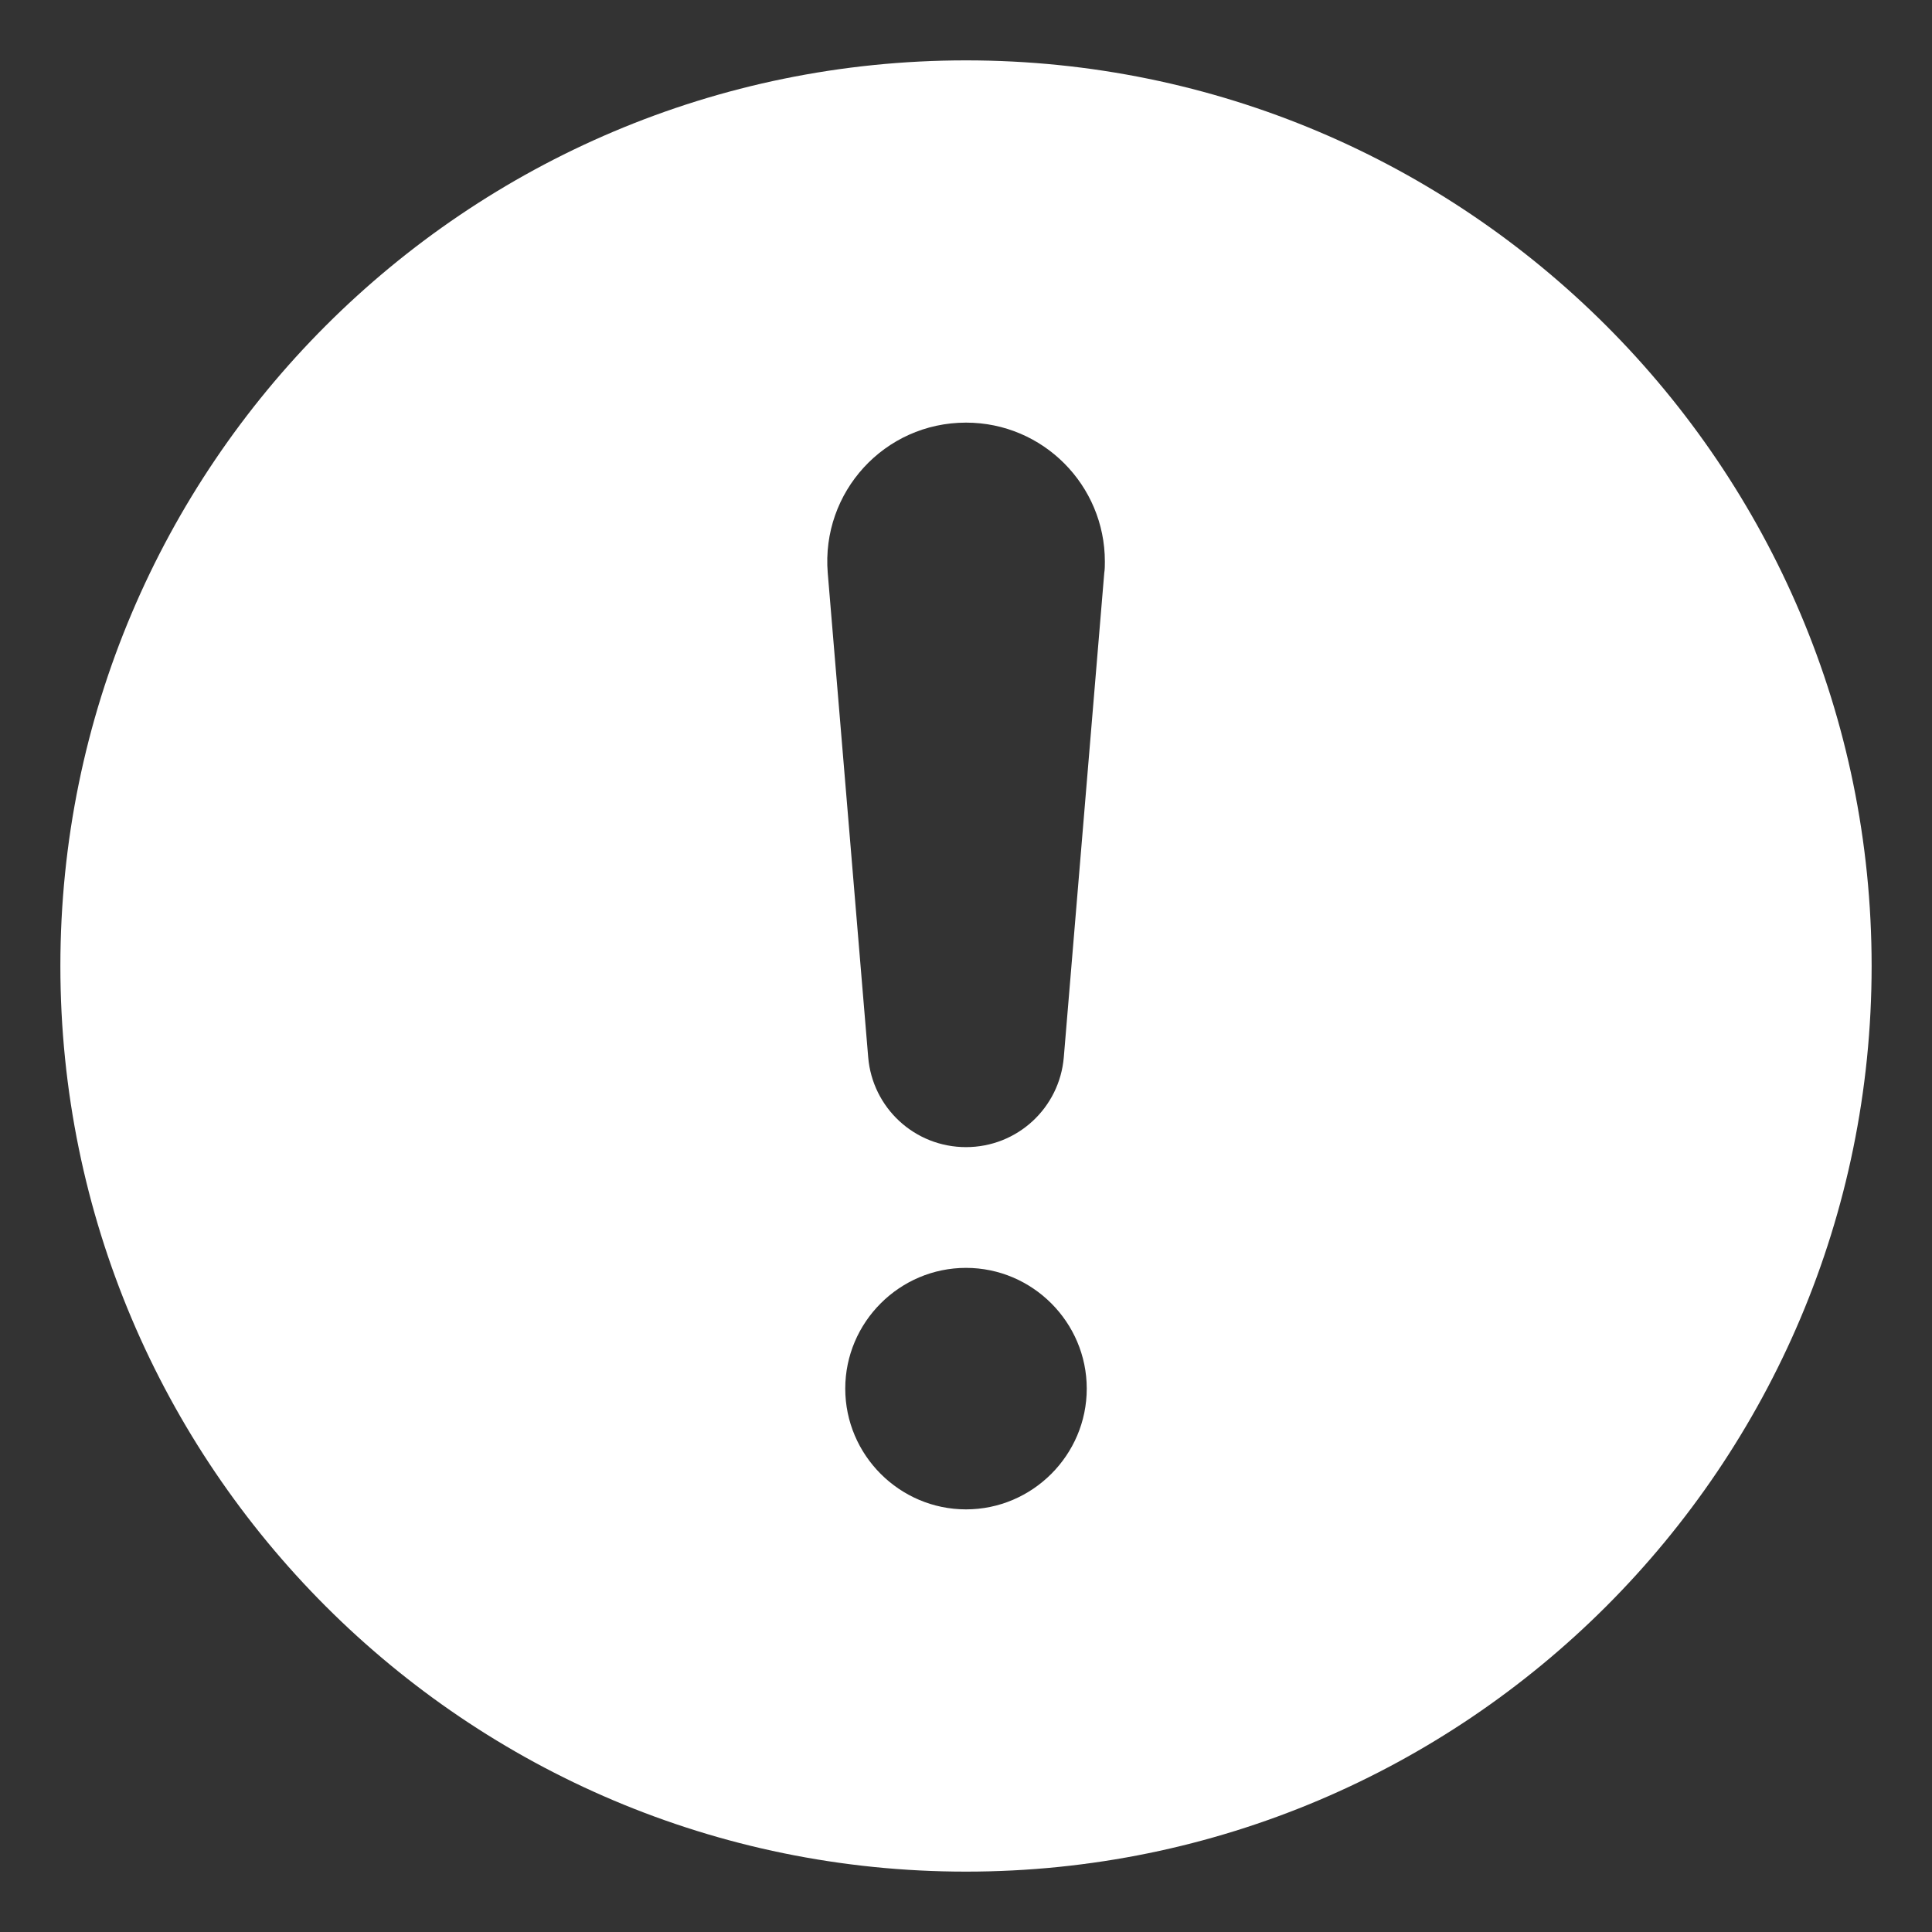<svg width="32" height="32" viewBox="0 0 32 32" fill="none" xmlns="http://www.w3.org/2000/svg">
<rect x="0" y="0" width="32" height="32" fill="#333333" stroke="none"/>
<path d="M16 1C7.72 1 1 7.72 1 16C1 24.28 7.72 31 16 31C24.28 31 31 24.28 31 16C31 7.72 24.28 1 16 1ZM16 25C14.9 25 14 24.1 14 23C14 21.9 14.9 21 16 21C17.1 21 18 21.9 18 23C18 24.1 17.1 25 16 25ZM18.29 9.49L17.62 17.51C17.55 18.35 16.85 19 16 19C15.15 19 14.45 18.35 14.38 17.51L13.71 9.49C13.6 8.15 14.65 7 16 7C17.28 7 18.3 8.04 18.3 9.3C18.3 9.36 18.3 9.43 18.29 9.49Z" fill="white"/>
</svg>
